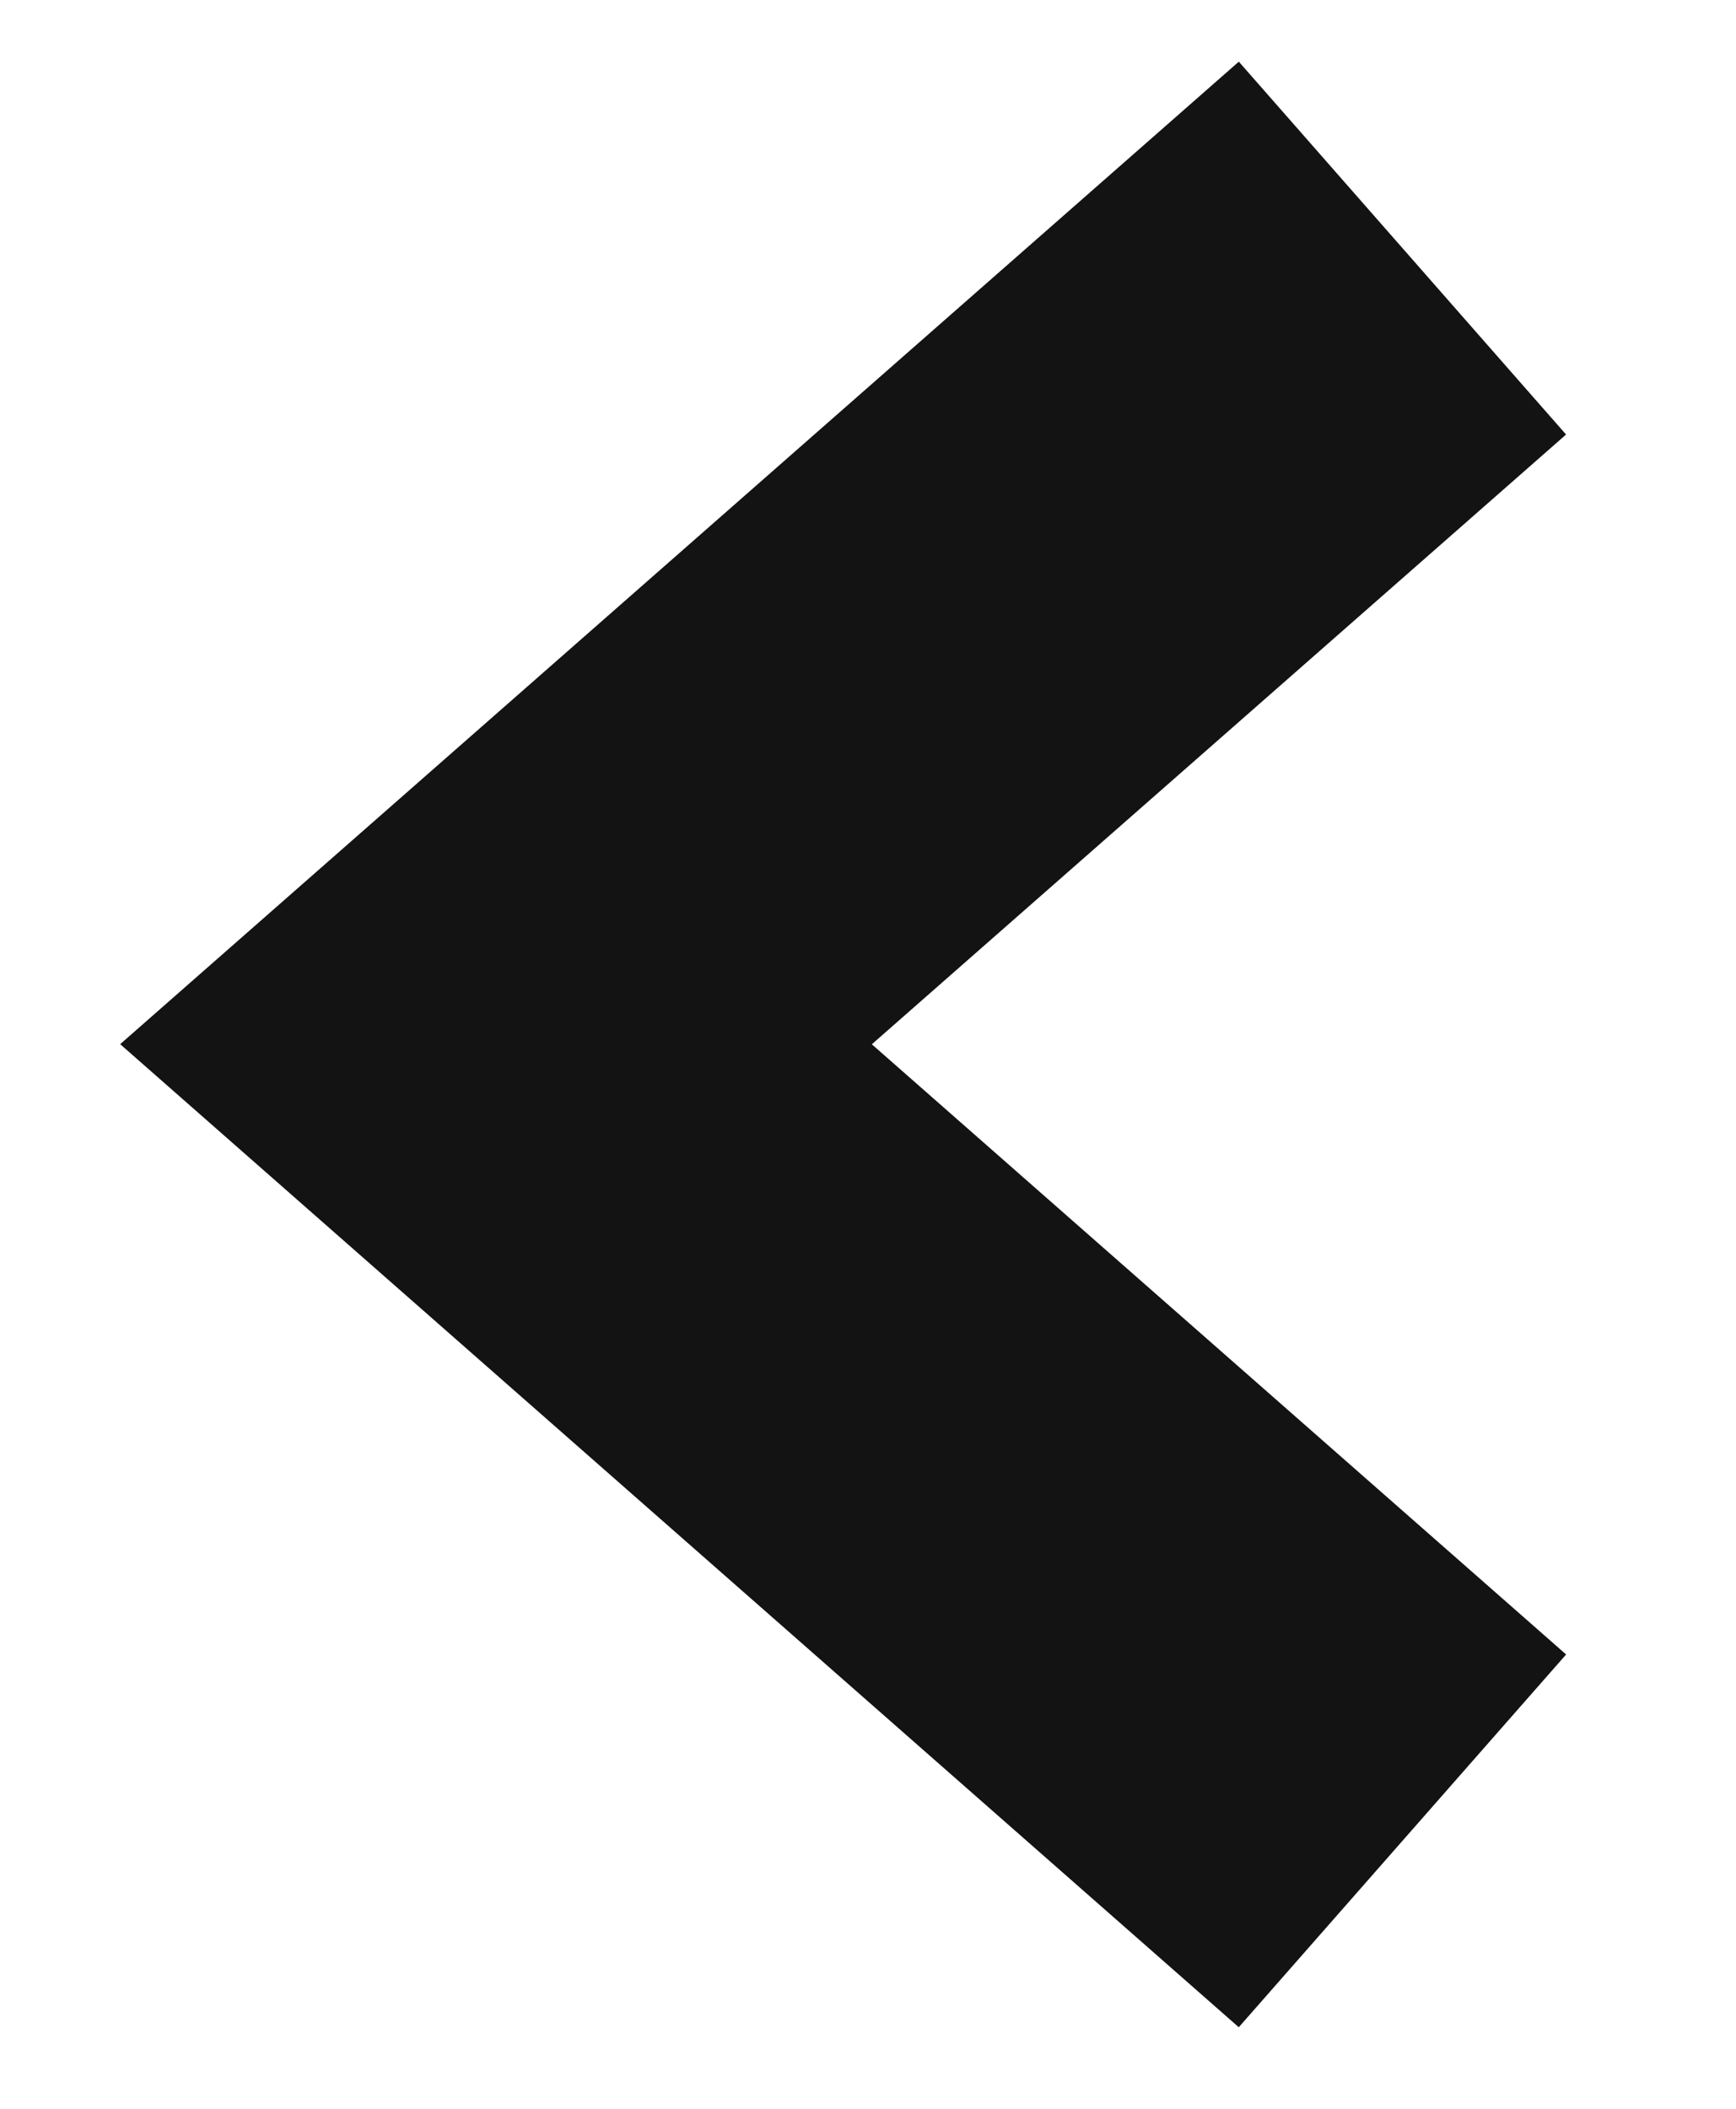 
<svg width="14px" height="17px" viewBox="17 19 14 17" version="1.1" xmlns="http://www.w3.org/2000/svg" xmlns:xlink="http://www.w3.org/1999/xlink">
    <defs></defs>
    <polyline id="Path-2" stroke="#131313" stroke-width="4" fill="none" points="28.31 21 21 27.418 28.31 33.84"></polyline>
</svg>